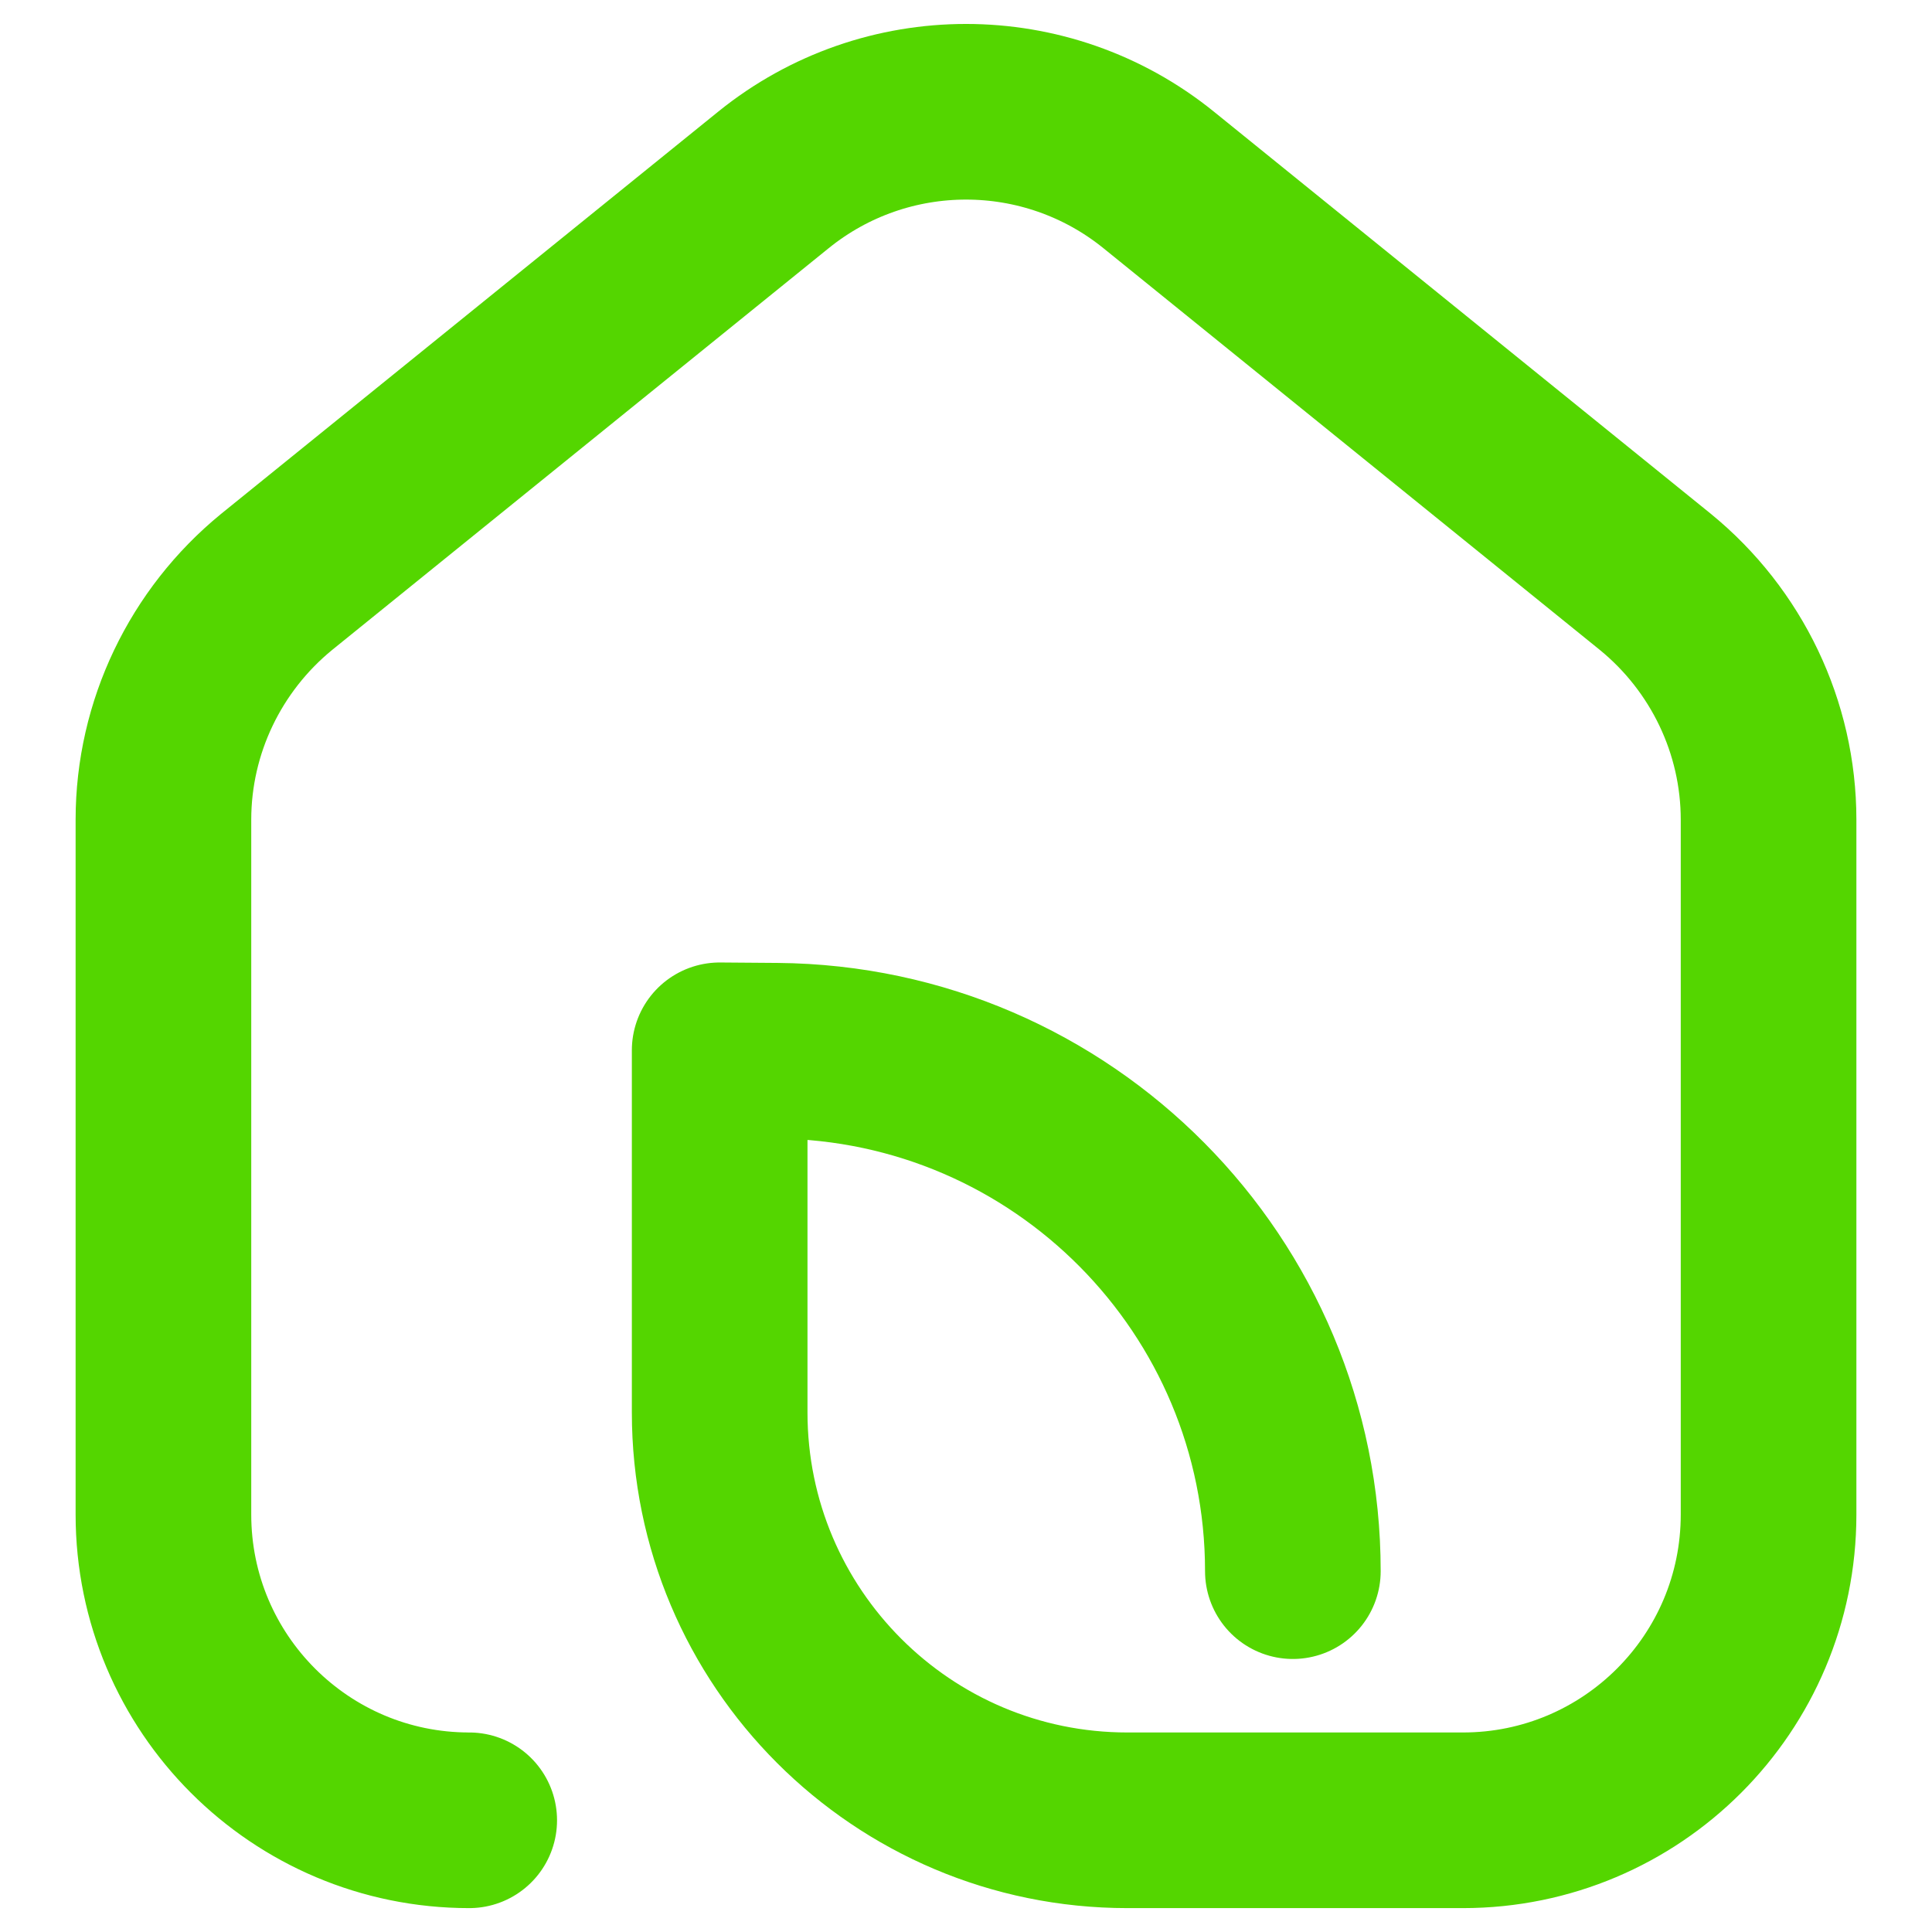 <svg width="22" height="22" viewBox="0 0 22 22" fill="none" xmlns="http://www.w3.org/2000/svg">
    <path d="M14.722 17.891C14.722 14.638 12.1 11.993 8.847 11.965L8.195 11.96V16.084C8.195 18.648 10.274 20.728 12.838 20.728H16.658C18.581 20.728 20.139 19.169 20.139 17.246V9.334C20.139 8.281 19.661 7.289 18.851 6.627L13.194 2.049C11.915 1.014 10.086 1.014 8.807 2.049L3.149 6.627C2.34 7.289 1.861 8.281 1.861 9.334V17.246C1.861 19.169 3.42 20.728 5.343 20.728"
          stroke="#54D600" stroke-width="2" stroke-miterlimit="10" stroke-linecap="round" stroke-linejoin="round"/>
</svg>

